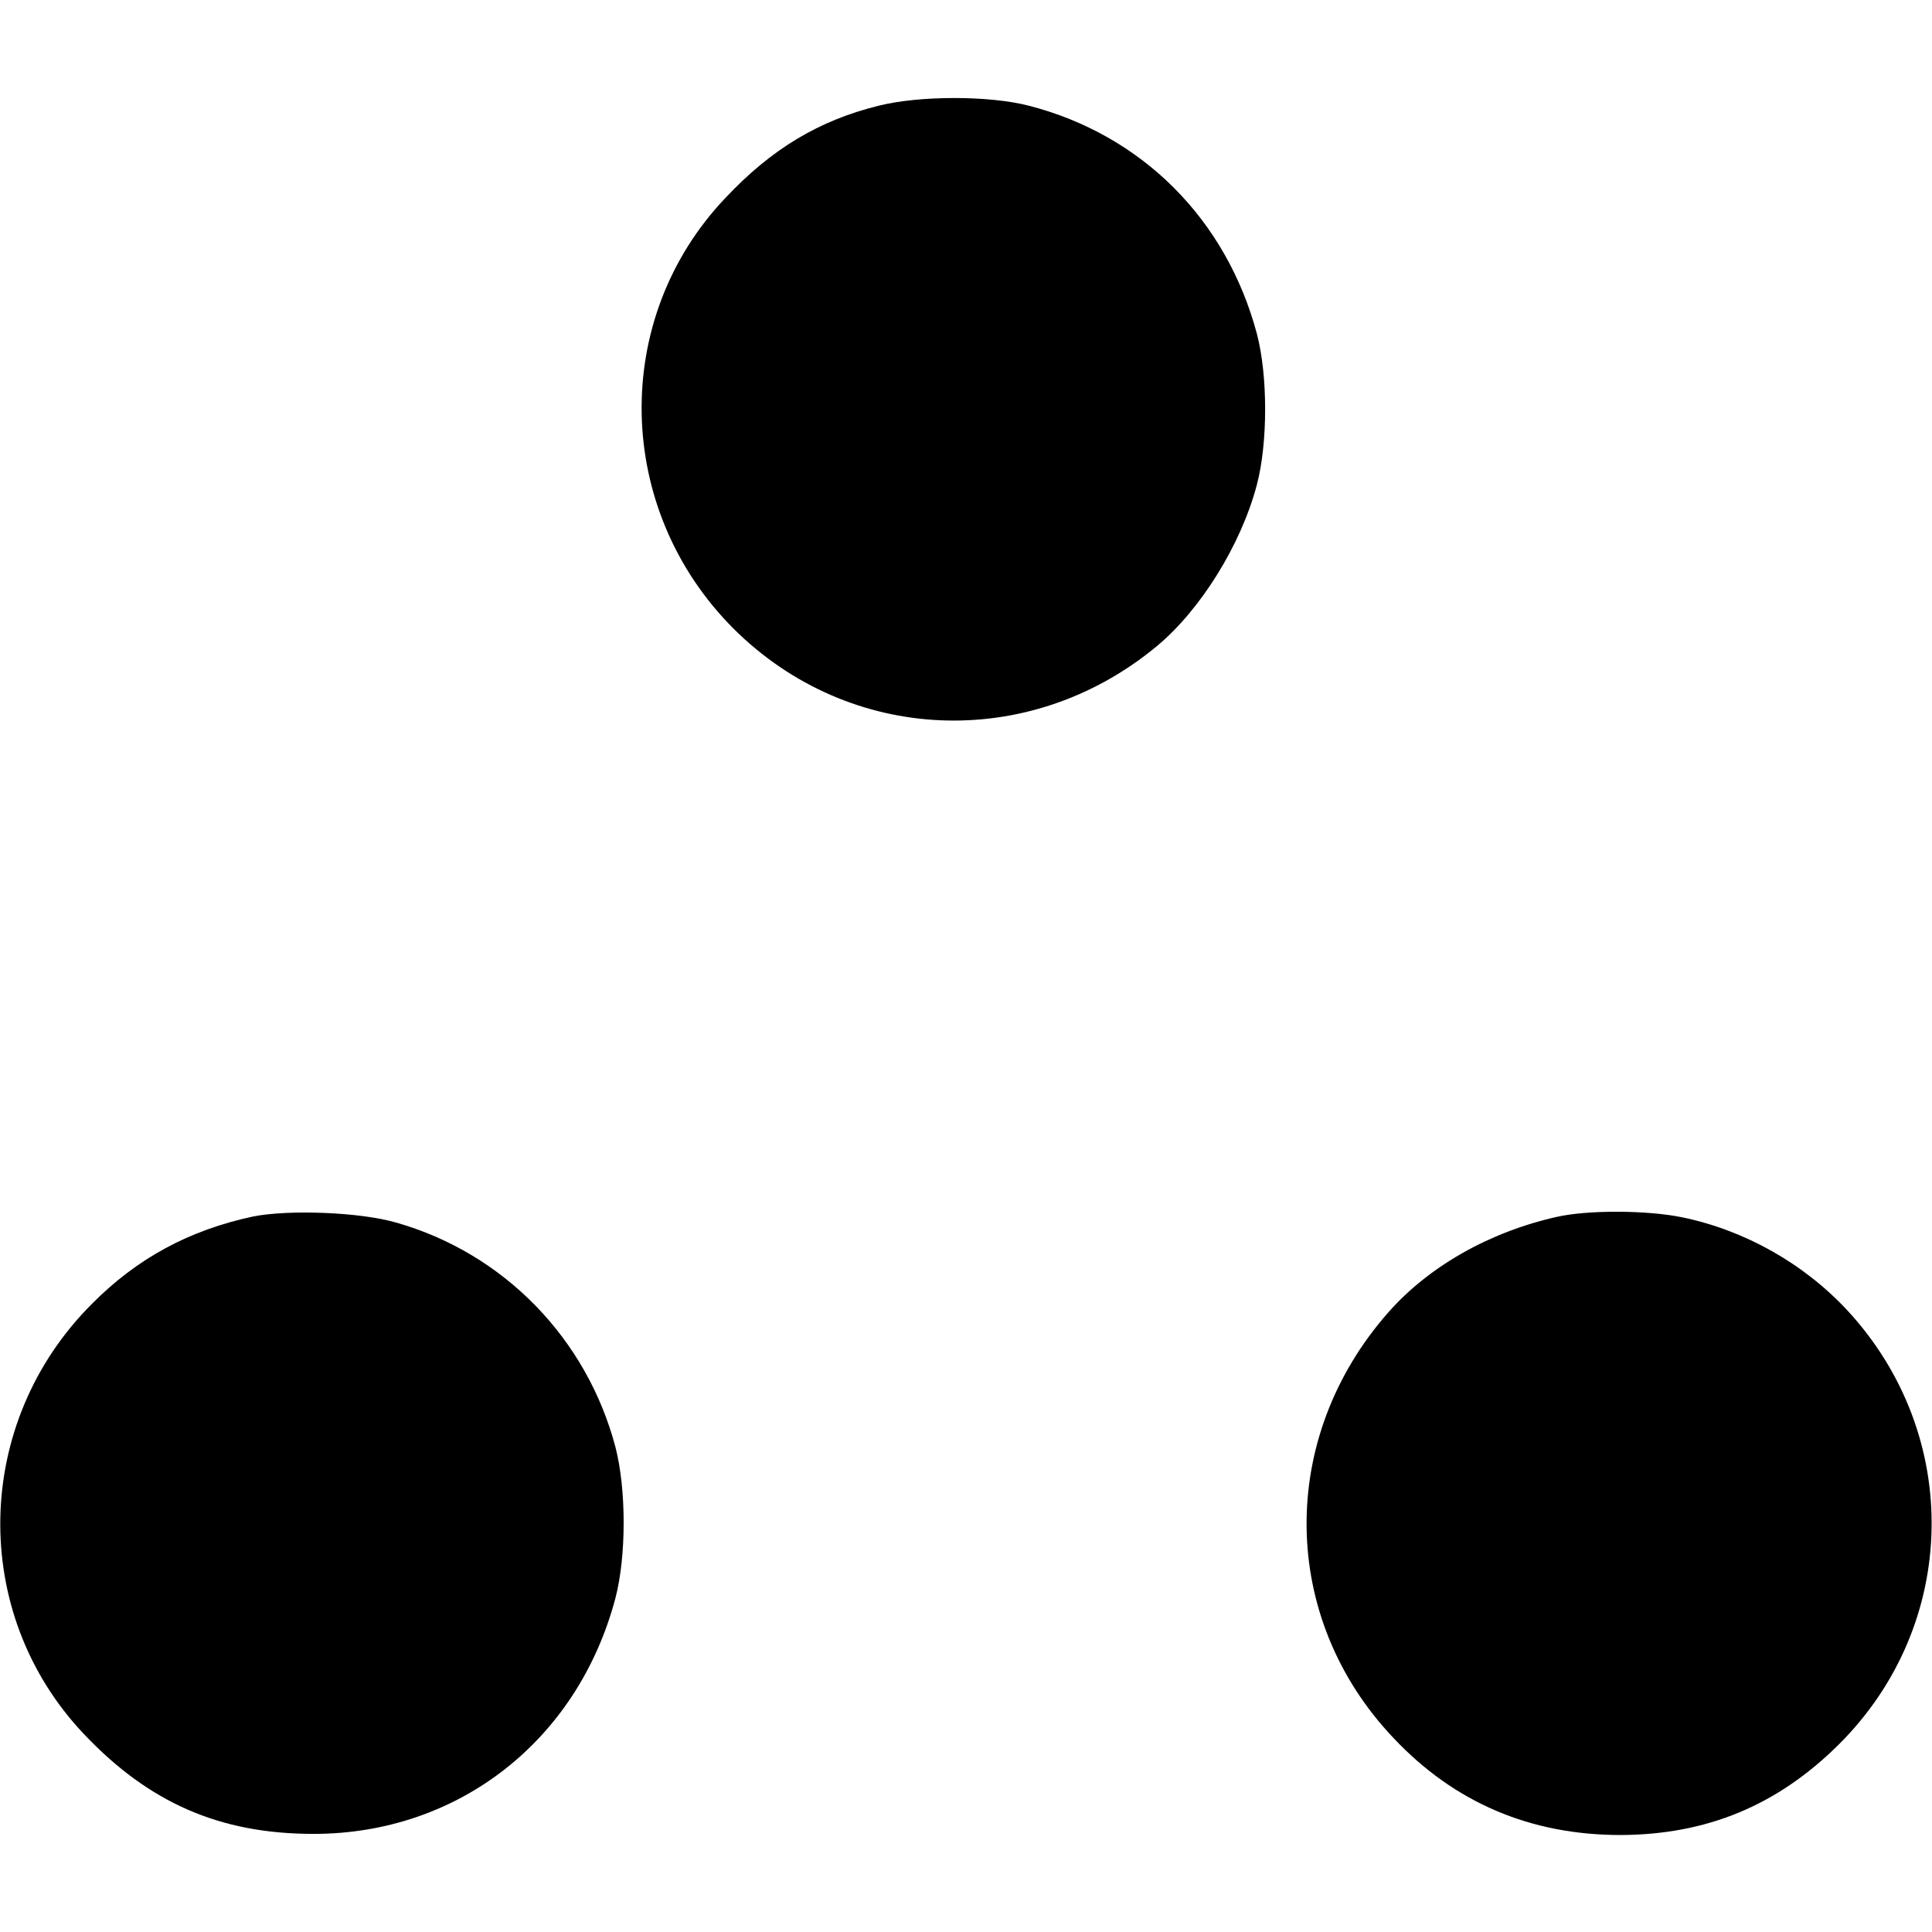<?xml version="1.0" standalone="no"?>
<!DOCTYPE svg PUBLIC "-//W3C//DTD SVG 20010904//EN"
 "http://www.w3.org/TR/2001/REC-SVG-20010904/DTD/svg10.dtd">
<svg version="1.0" xmlns="http://www.w3.org/2000/svg"
 width="512pt" height="512pt" viewBox="0 0 512 512"
 preserveAspectRatio="xMidYMid meet">

<g transform="translate(0,512) scale(0.1,-0.1)"
fill="#000000" stroke="none">
<path d="M2329 4840 c-158 -39 -284 -114 -407 -245 -304 -320 -294 -825 22
-1141 307 -306 784 -326 1121 -47 116 96 224 269 266 429 29 111 29 288 0 399
-81 304 -305 528 -605 605 -105 27 -288 27 -397 0z"/>
<path d="M670 1896 c-168 -36 -306 -110 -426 -231 -316 -315 -325 -820 -22
-1140 173 -183 361 -265 609 -265 383 0 700 247 800 625 29 111 29 288 0 400
-76 288 -296 514 -581 595 -96 28 -286 35 -380 16z"/>
<path d="M4125 1895 c-178 -40 -338 -131 -445 -252 -295 -334 -289 -811 13
-1129 162 -172 364 -257 602 -257 228 1 415 78 578 240 319 317 329 819 23
1150 -116 125 -273 213 -438 247 -92 19 -250 20 -333 1z"/>
</g>
</svg>

